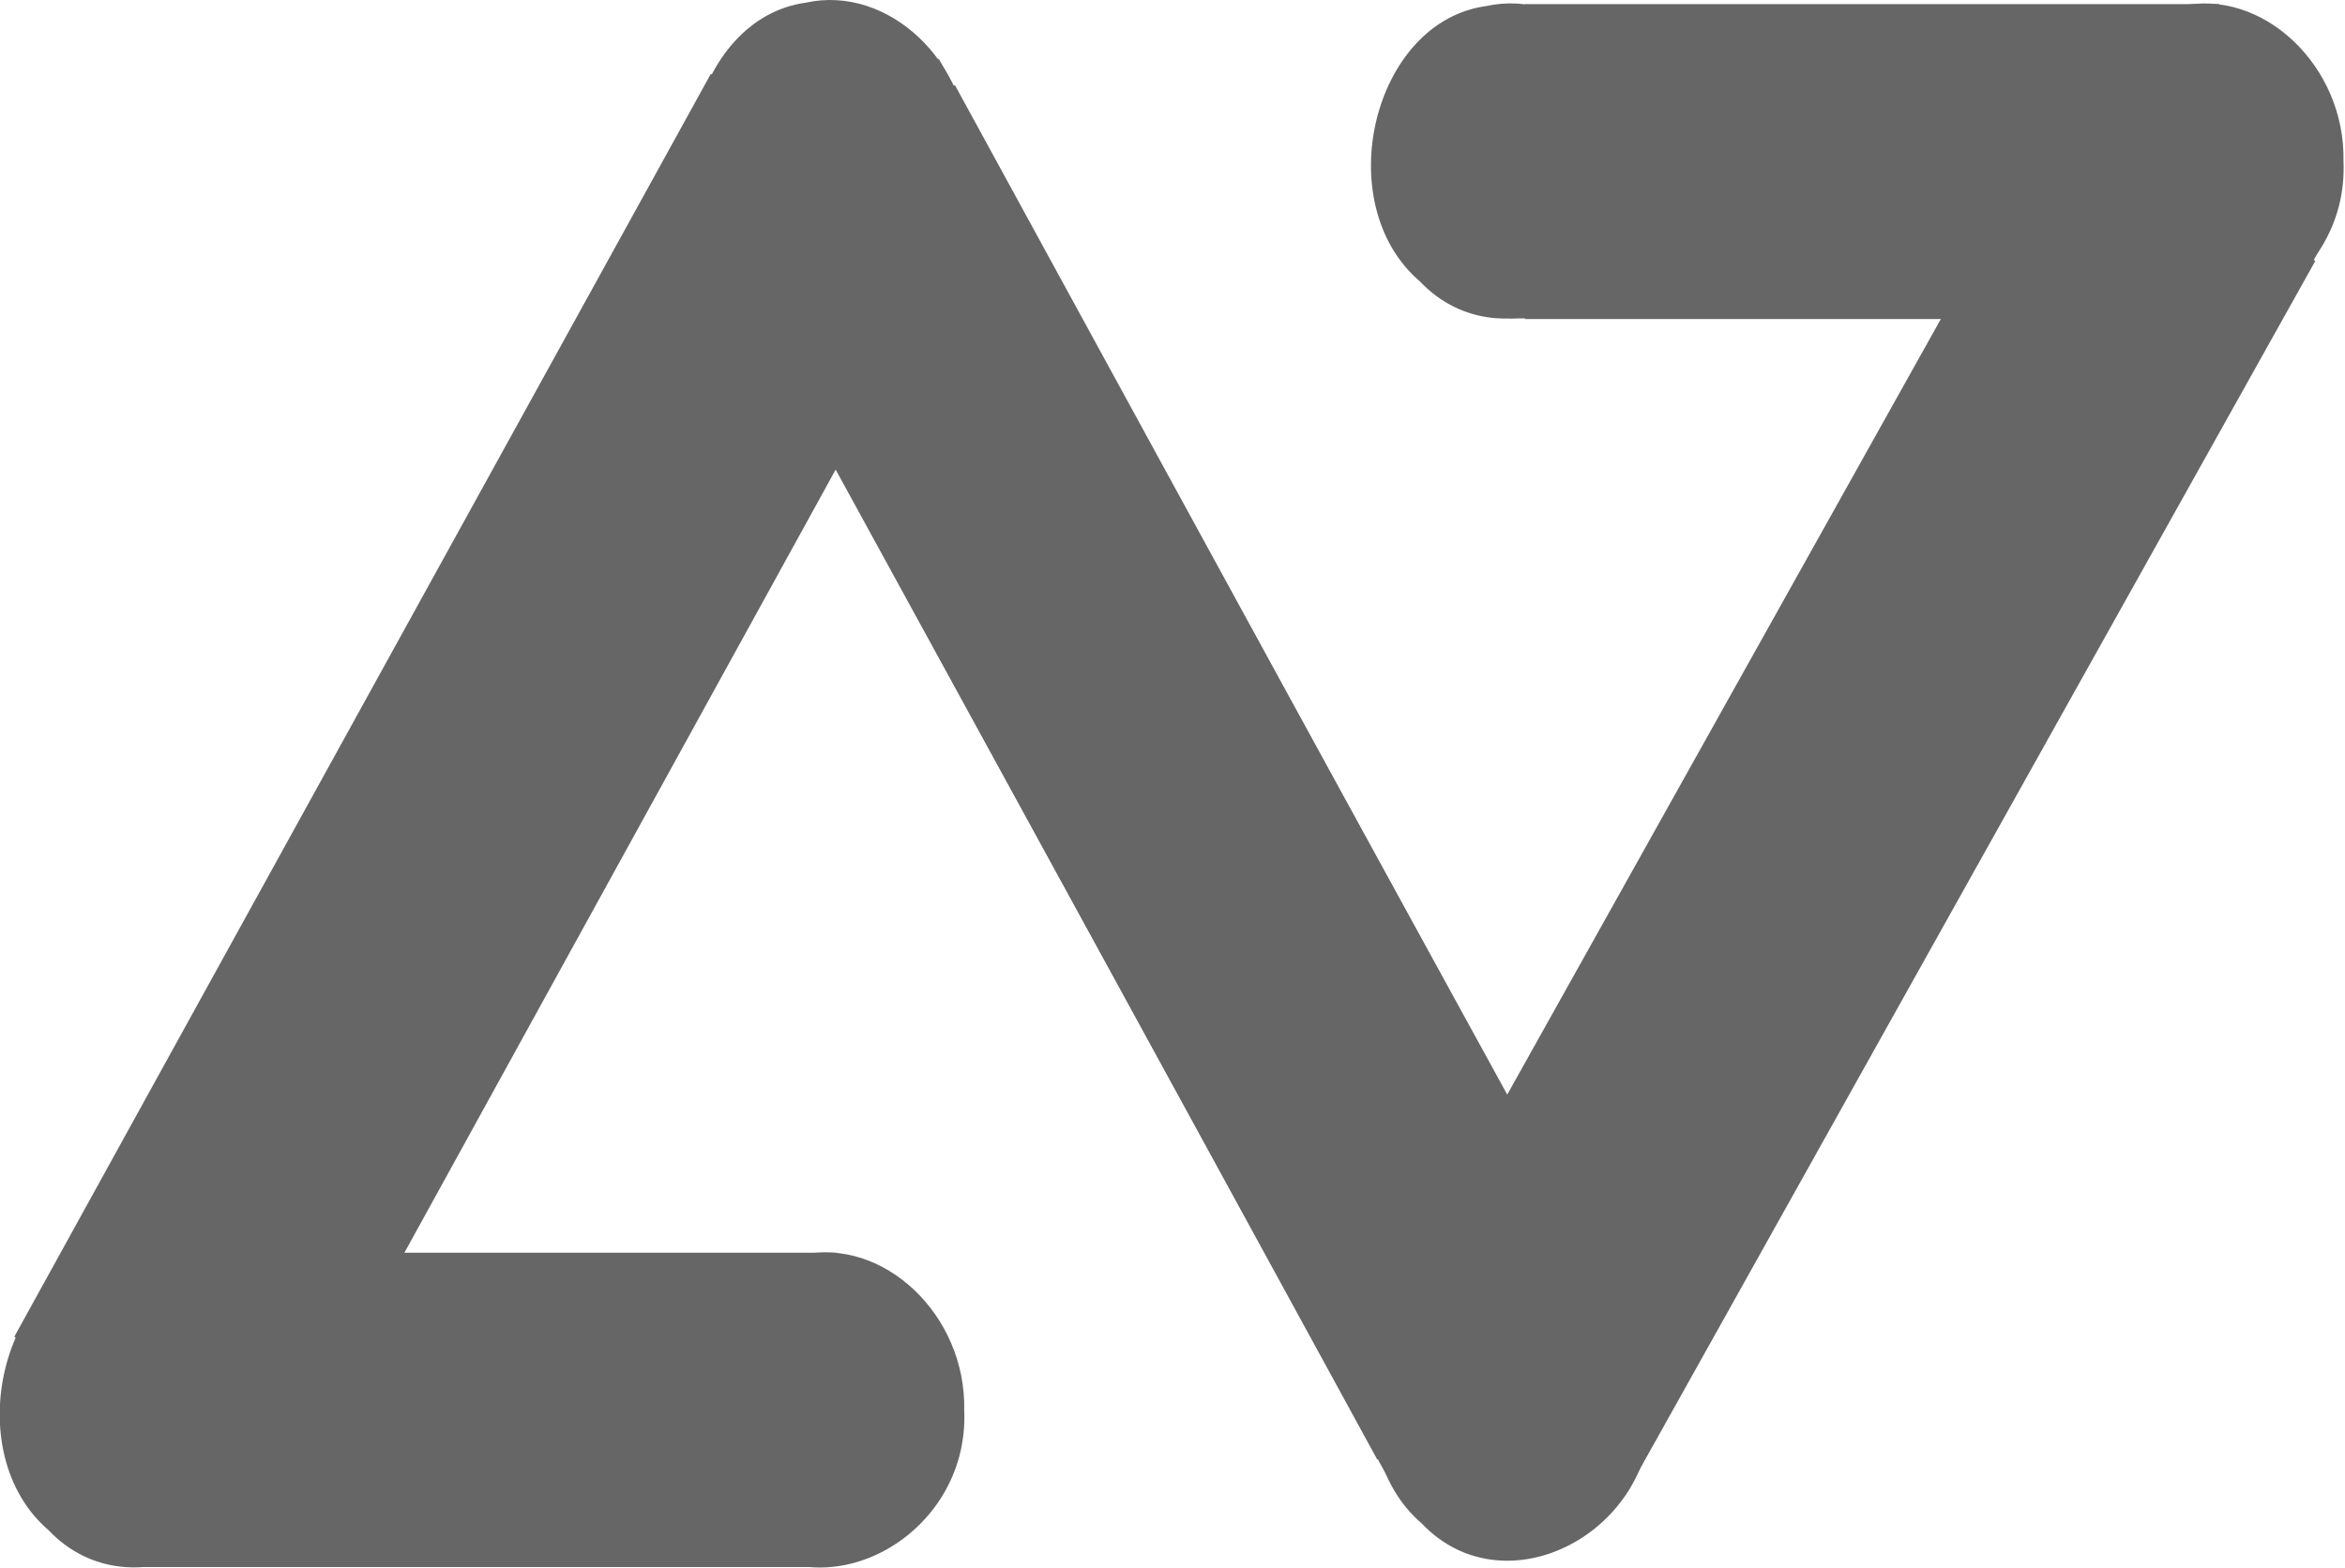 <?xml version="1.0" encoding="UTF-8" standalone="no"?>
<!-- Created with Inkscape (http://www.inkscape.org/) -->

<svg
   xmlns:dc="http://purl.org/dc/elements/1.1/"
   xmlns:cc="http://creativecommons.org/ns#"
   xmlns:rdf="http://www.w3.org/1999/02/22-rdf-syntax-ns#"
   xmlns:svg="http://www.w3.org/2000/svg"
   xmlns="http://www.w3.org/2000/svg"
   xmlns:sodipodi="http://sodipodi.sourceforge.net/DTD/sodipodi-0.dtd"
   xmlns:inkscape="http://www.inkscape.org/namespaces/inkscape"
   width="85.86mm"
   height="57.406mm"
   viewBox="0 0 304.228 203.407"
   id="svg2"
   version="1.1"
   inkscape:version="0.92.3 (2405546, 2018-03-11)"
   sodipodi:docname="AVgy.svg">
  <defs
     id="defs4" />
  <sodipodi:namedview
     id="base"
     pagecolor="#ffffff"
     bordercolor="#666666"
     borderopacity="1.0"
     inkscape:pageopacity="0.0"
     inkscape:pageshadow="2"
     inkscape:zoom="0.77824916"
     inkscape:cx="-162.37243"
     inkscape:cy="-57.892885"
     inkscape:document-units="px"
     inkscape:current-layer="layer1"
     showgrid="false"
     showguides="true"
     inkscape:guide-bbox="true"
     inkscape:window-width="1680"
     inkscape:window-height="987"
     inkscape:window-x="-8"
     inkscape:window-y="-8"
     inkscape:window-maximized="1"
     fit-margin-top="0"
     fit-margin-left="0"
     fit-margin-right="0"
     fit-margin-bottom="0" />
  <g
     inkscape:label="Layer 1"
     inkscape:groupmode="layer"
     id="layer1"
     transform="translate(-99.878,-301.386)">
    <g
       id="g53"
       transform="matrix(0.887,0,0,1,11.297,0)"
       style="fill:#666666;stroke:#666666">
      <path
         inkscape:connector-curvature="0"
         id="path3340"
         d="m 140.058,484.348 c 0.842,16.269 -20.846,26.361 -32.747,15.233 -12.994,-9.838 -6.729,-32.924 9.445,-34.86 11.785,-2.329 23.597,7.606 23.302,19.627 z"
         style="fill:#666666;fill-opacity:1;stroke:#666666" />
      <path
         inkscape:connector-curvature="0"
         id="circle3342"
         d="m 241.103,321.855 c 0.842,16.269 -20.846,26.361 -32.747,15.233 -12.994,-9.838 -6.729,-32.924 9.445,-34.86 11.785,-2.329 23.597,7.606 23.302,19.627 z"
         style="fill:#666666;stroke:#666666" />
      <path
         inkscape:connector-curvature="0"
         id="circle3354"
         d="m 340.909,483.482 c 0.842,16.269 -20.846,26.361 -32.747,15.233 -12.994,-9.838 -6.729,-32.924 9.445,-34.86 11.785,-2.329 23.597,7.606 23.302,19.627 z"
         style="fill:#666666;stroke:#666666" />
      <path
         inkscape:connector-curvature="0"
         id="circle3358"
         d="m 442.13,322.302 c 0.842,16.269 -20.846,26.361 -32.747,15.233 -12.994,-9.838 -6.729,-32.924 9.445,-34.86 11.785,-2.329 23.597,7.606 23.302,19.627 z"
         style="fill:#666666;stroke:#666666" />
      <path
         inkscape:connector-curvature="0"
         id="path3360"
         d="M 102.41,475.117 C 136.368,420.494 170.326,365.87 204.284,311.247"
         style="fill:#666666;fill-rule:evenodd;stroke:#666666;stroke-width:1.056px;stroke-linecap:butt;stroke-linejoin:miter;stroke-opacity:1" />
      <path
         inkscape:connector-curvature="0"
         id="path3362"
         d="M 236.838,334.071 C 203.156,388.321 169.475,442.571 135.793,496.821"
         style="fill:#666666;fill-rule:evenodd;stroke:#666666;stroke-width:0.959px;stroke-linecap:butt;stroke-linejoin:miter;stroke-opacity:1" />
      <path
         inkscape:connector-curvature="0"
         id="path3364"
         d="m 203.351,330.98 c 33.735,54.636 67.471,109.273 101.206,163.909"
         style="fill:#666666;fill-rule:evenodd;stroke:#666666;stroke-width:1.04px;stroke-linecap:butt;stroke-linejoin:miter;stroke-opacity:1" />
      <path
         inkscape:connector-curvature="0"
         id="path3366"
         d="m 236.75,309.282 c 33.727,54.524 67.455,109.048 101.182,163.571"
         style="fill:#666666;fill-rule:evenodd;stroke:#666666;stroke-width:1.003px;stroke-linecap:butt;stroke-linejoin:miter;stroke-opacity:1" />
      <path
         inkscape:connector-curvature="0"
         id="path3368"
         d="M 302.989,474.695 C 337.52,419.785 372.052,364.875 406.584,309.965"
         style="fill:#666666;fill-rule:evenodd;stroke:#666666;stroke-width:1.068px;stroke-linecap:butt;stroke-linejoin:miter;stroke-opacity:1" />
      <path
         inkscape:connector-curvature="0"
         id="path3370"
         d="M 439.178,332.79 C 404.578,387.23 369.978,441.669 335.377,496.108"
         style="fill:#666666;fill-rule:evenodd;stroke:#666666;stroke-width:0.974px;stroke-linecap:butt;stroke-linejoin:miter;stroke-opacity:1" />
      <path
         inkscape:connector-curvature="0"
         id="circle3372"
         d="m 340.62,322.295 c 0.842,16.269 -20.846,26.361 -32.747,15.233 -12.994,-9.838 -6.729,-32.924 9.445,-34.86 11.785,-2.329 23.597,7.606 23.302,19.627 z"
         style="fill:#666666;stroke:#666666" />
      <path
         inkscape:connector-curvature="0"
         id="circle3374"
         d="m 240.395,484.362 c 0.842,16.269 -20.846,26.361 -32.747,15.233 -12.994,-9.838 -6.729,-32.924 9.445,-34.86 11.785,-2.329 23.597,7.606 23.302,19.627 z"
         style="fill:#666666;stroke:#666666" />
      <path
         inkscape:connector-curvature="0"
         id="path3376"
         d="m 120.775,464.447 c 33.837,0 67.673,0 101.51,0"
         style="fill:#666666;fill-rule:evenodd;stroke:#666666;stroke-width:1.006px;stroke-linecap:butt;stroke-linejoin:miter;stroke-opacity:1" />
      <path
         inkscape:connector-curvature="0"
         id="path3378"
         d="m 119.765,504.23 c 33.789,0 67.577,0 101.366,0"
         style="fill:#666666;fill-rule:evenodd;stroke:#666666;stroke-width:1.006px;stroke-linecap:butt;stroke-linejoin:miter;stroke-opacity:1" />
      <path
         inkscape:connector-curvature="0"
         id="path3380"
         d="m 322.94,302.426 c 33.837,0 67.673,0 101.51,0"
         style="fill:#666666;fill-rule:evenodd;stroke:#666666;stroke-width:1.006px;stroke-linecap:butt;stroke-linejoin:miter;stroke-opacity:1" />
      <path
         inkscape:connector-curvature="0"
         id="path3382"
         d="m 322.94,342.281 c 33.837,0 67.673,0 101.51,0"
         style="fill:#666666;fill-rule:evenodd;stroke:#666666;stroke-width:1.006px;stroke-linecap:butt;stroke-linejoin:miter;stroke-opacity:1" />
      <path
         inkscape:connector-curvature="0"
         id="path4302"
         d="m 123.293,464.068 c -0.408,13.209 -0.817,26.418 -1.225,39.626"
         style="fill:#666666;fill-rule:evenodd;stroke:#666666;stroke-width:1px;stroke-linecap:butt;stroke-linejoin:miter;stroke-opacity:1" />
      <path
         inkscape:connector-curvature="0"
         id="path4304"
         d="m 220.457,464.068 c 0.136,13.209 0.272,26.418 0.408,39.626"
         style="fill:#666666;fill-rule:evenodd;stroke:#666666;stroke-width:1px;stroke-linecap:butt;stroke-linejoin:miter;stroke-opacity:1" />
      <path
         inkscape:connector-curvature="0"
         id="rect4311"
         d="m 123.451,464.467 c 32.01,0 64.021,0 96.031,0 0,13.079 0,26.159 0,39.238 -32.01,0 -64.021,0 -96.031,0 0,-13.079 0,-26.159 0,-39.238 z"
         style="opacity:1;fill:#666666;fill-opacity:1;stroke:#666666;stroke-width:0.98;stroke-opacity:1" />
      <path
         inkscape:connector-curvature="0"
         id="rect4315"
         d="m 321.119,302.971 c 34.411,0 68.823,0 103.234,0 0,13.081 0,26.163 0,39.244 -34.411,0 -68.823,0 -103.234,0 0,-13.081 0,-26.163 0,-39.244 z"
         style="opacity:1;fill:#666666;fill-opacity:1;stroke:#666666;stroke-width:0.98;stroke-opacity:1" />
      <path
         inkscape:connector-curvature="0"
         id="rect4319"
         d="m 106.432,470.43 c 33.284,-53.623 66.569,-107.246 99.853,-160.869 11.534,7.052 23.068,14.104 34.602,21.156 -33.284,53.623 -66.569,107.246 -99.853,160.869 -11.534,-7.052 -23.068,-14.104 -34.602,-21.156 z"
         style="opacity:1;fill:#666666;fill-opacity:1;stroke:#666666;stroke-width:1.399;stroke-opacity:1" />
      <path
         inkscape:connector-curvature="0"
         id="rect4321"
         d="m 302.616,472.826 c 33.423,-53.037 66.846,-106.075 100.269,-159.112 11.551,7.253 23.103,14.505 34.654,21.758 -33.423,53.037 -66.846,106.075 -100.269,159.112 -11.551,-7.253 -23.103,-14.505 -34.654,-21.758 z"
         style="opacity:1;fill:#666666;fill-opacity:1;stroke:#666666;stroke-width:1.401;stroke-opacity:1" />
      <path
         inkscape:connector-curvature="0"
         id="rect4323"
         d="M 335.09,468.869 C 303.164,417.033 271.237,365.197 239.31,313.361 c -11.19,6.988 -22.38,13.976 -33.569,20.964 31.927,51.836 63.853,103.672 95.78,155.508 11.19,-6.988 22.38,-13.976 33.57,-20.964 z"
         style="opacity:1;fill:#666666;fill-opacity:1;stroke:#666666;stroke-width:1.357;stroke-opacity:1" />
    </g>
  </g>
</svg>
